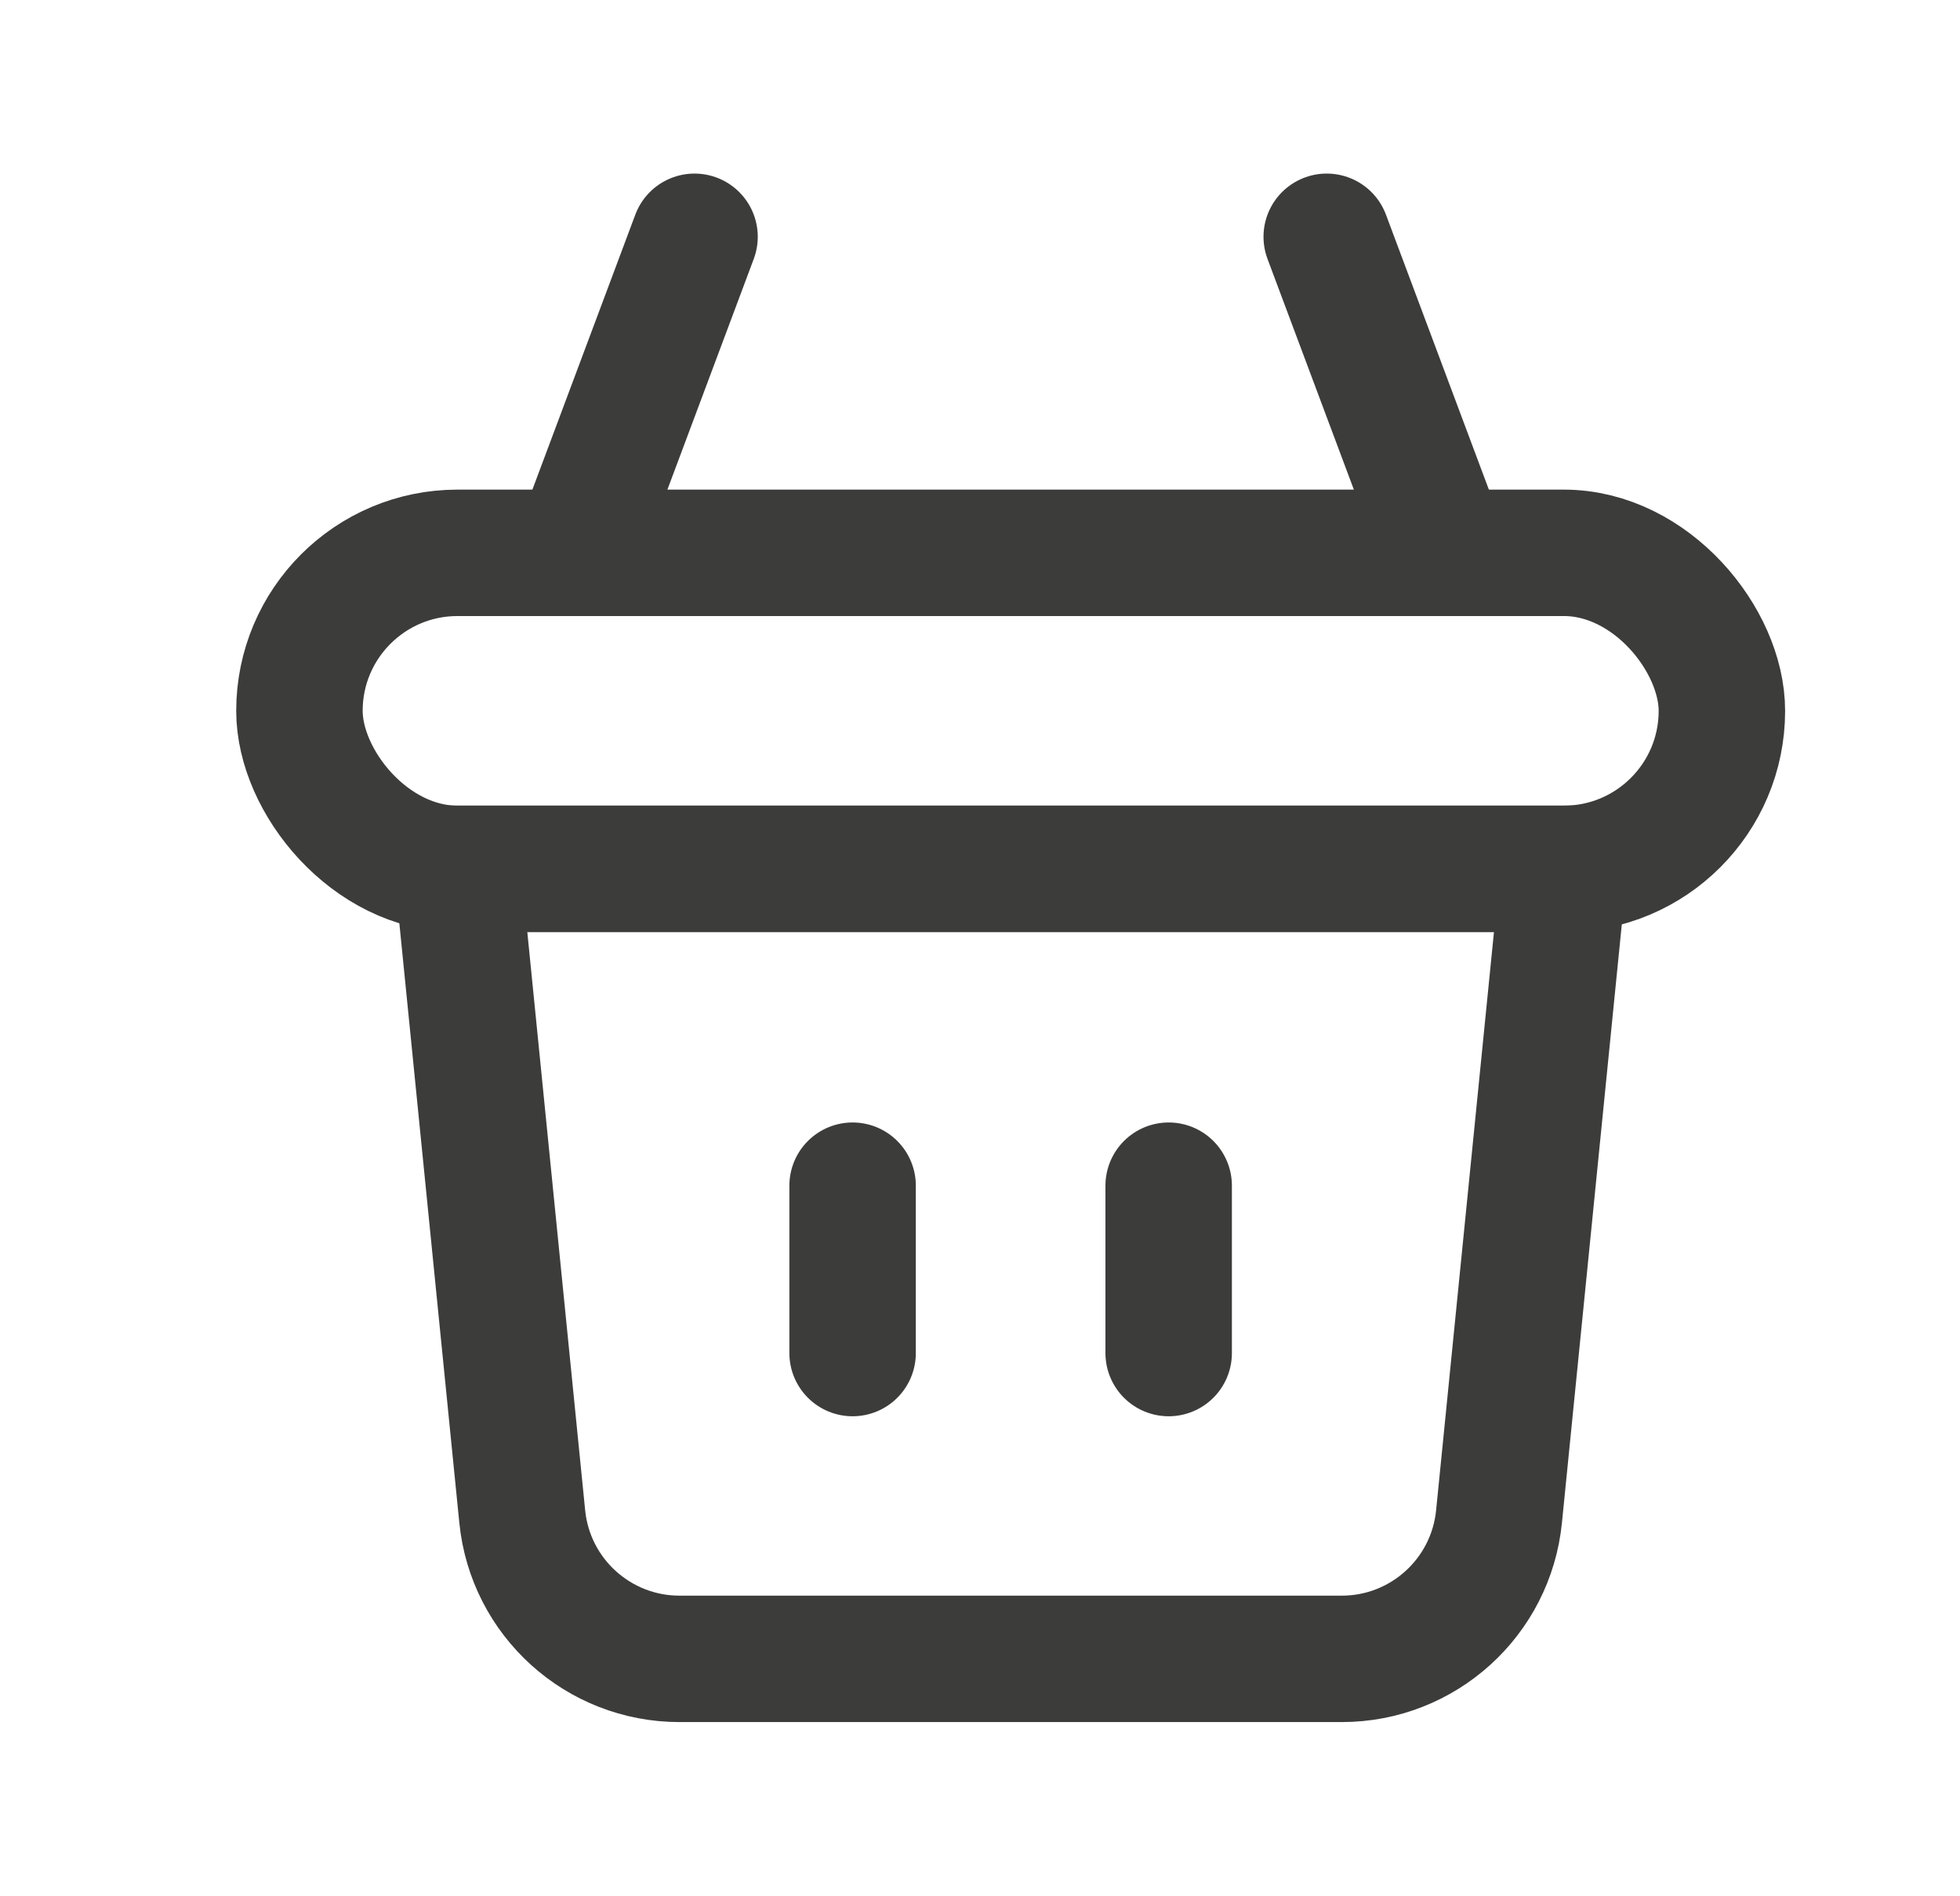 <svg width="31" height="30" viewBox="0 0 31 30" fill="none" xmlns="http://www.w3.org/2000/svg">
<path d="M7.235 13.745H24.734L23.709 23.993C23.581 25.271 22.506 26.244 21.222 26.244H10.748C9.463 26.244 8.388 25.271 8.26 23.993L7.235 13.745Z" stroke="#3C3C3B" stroke-width="2"/>
<path d="M18.484 18.758V21.406" stroke="#3C3C3B" stroke-width="2" stroke-linecap="round"/>
<path d="M13.485 18.758V21.406" stroke="#3C3C3B" stroke-width="2" stroke-linecap="round"/>
<rect x="4.736" y="8.746" width="22.498" height="5" rx="2.5" stroke="#3C3C3B" stroke-width="2"/>
<path d="M9.114 8.746L10.985 3.746" stroke="#3C3C3B" stroke-width="2" stroke-linecap="round"/>
<path d="M22.855 8.746L20.984 3.746" stroke="#3C3C3B" stroke-width="2" stroke-linecap="round"/>
</svg>
